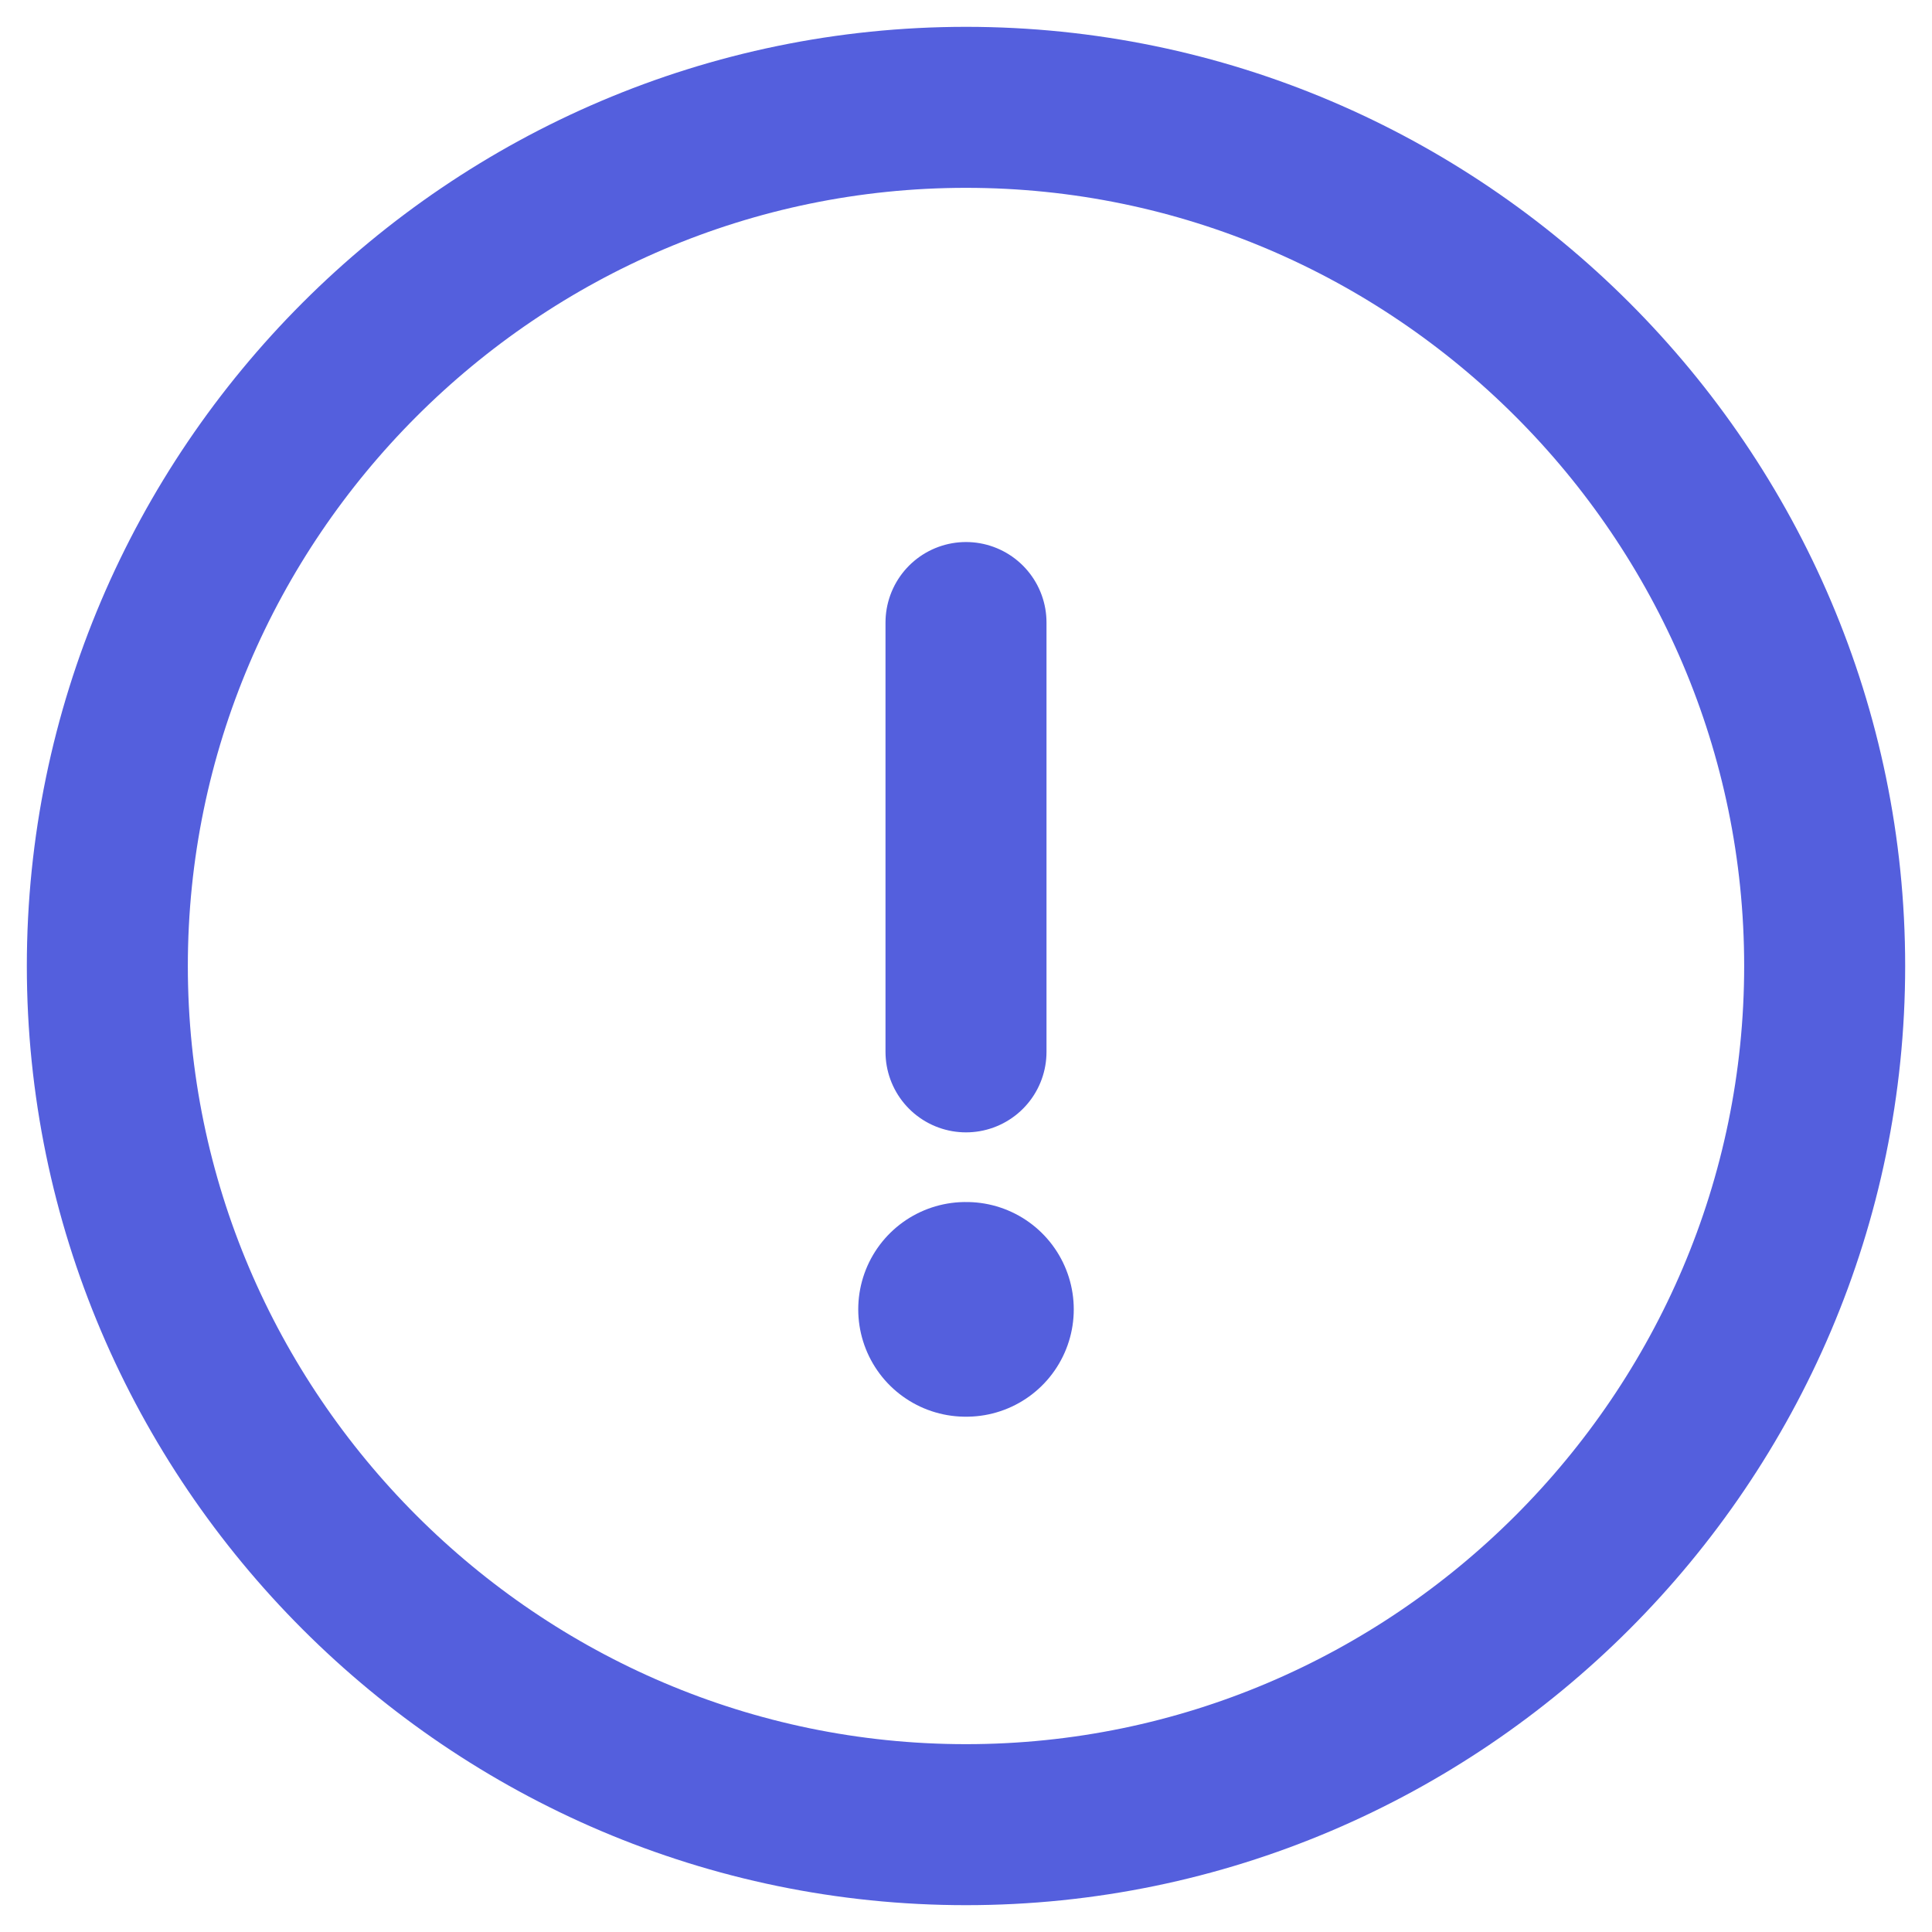 <svg width="18" height="18" viewBox="0 0 18 18" fill="none" xmlns="http://www.w3.org/2000/svg">
<path d="M9 5.8V9.8M9 17C13.4 17 17 13.4 17 9C17 4.6 13.4 1 9 1C4.6 1 1 4.6 1 9C1 13.4 4.6 17 9 17Z" stroke="#545FDD" stroke-width="1.5" stroke-linecap="round" stroke-linejoin="round"/>
<path d="M8.996 12.199H9.004" stroke="#545FDD" stroke-width="2" stroke-linecap="round" stroke-linejoin="round"/>
</svg>
